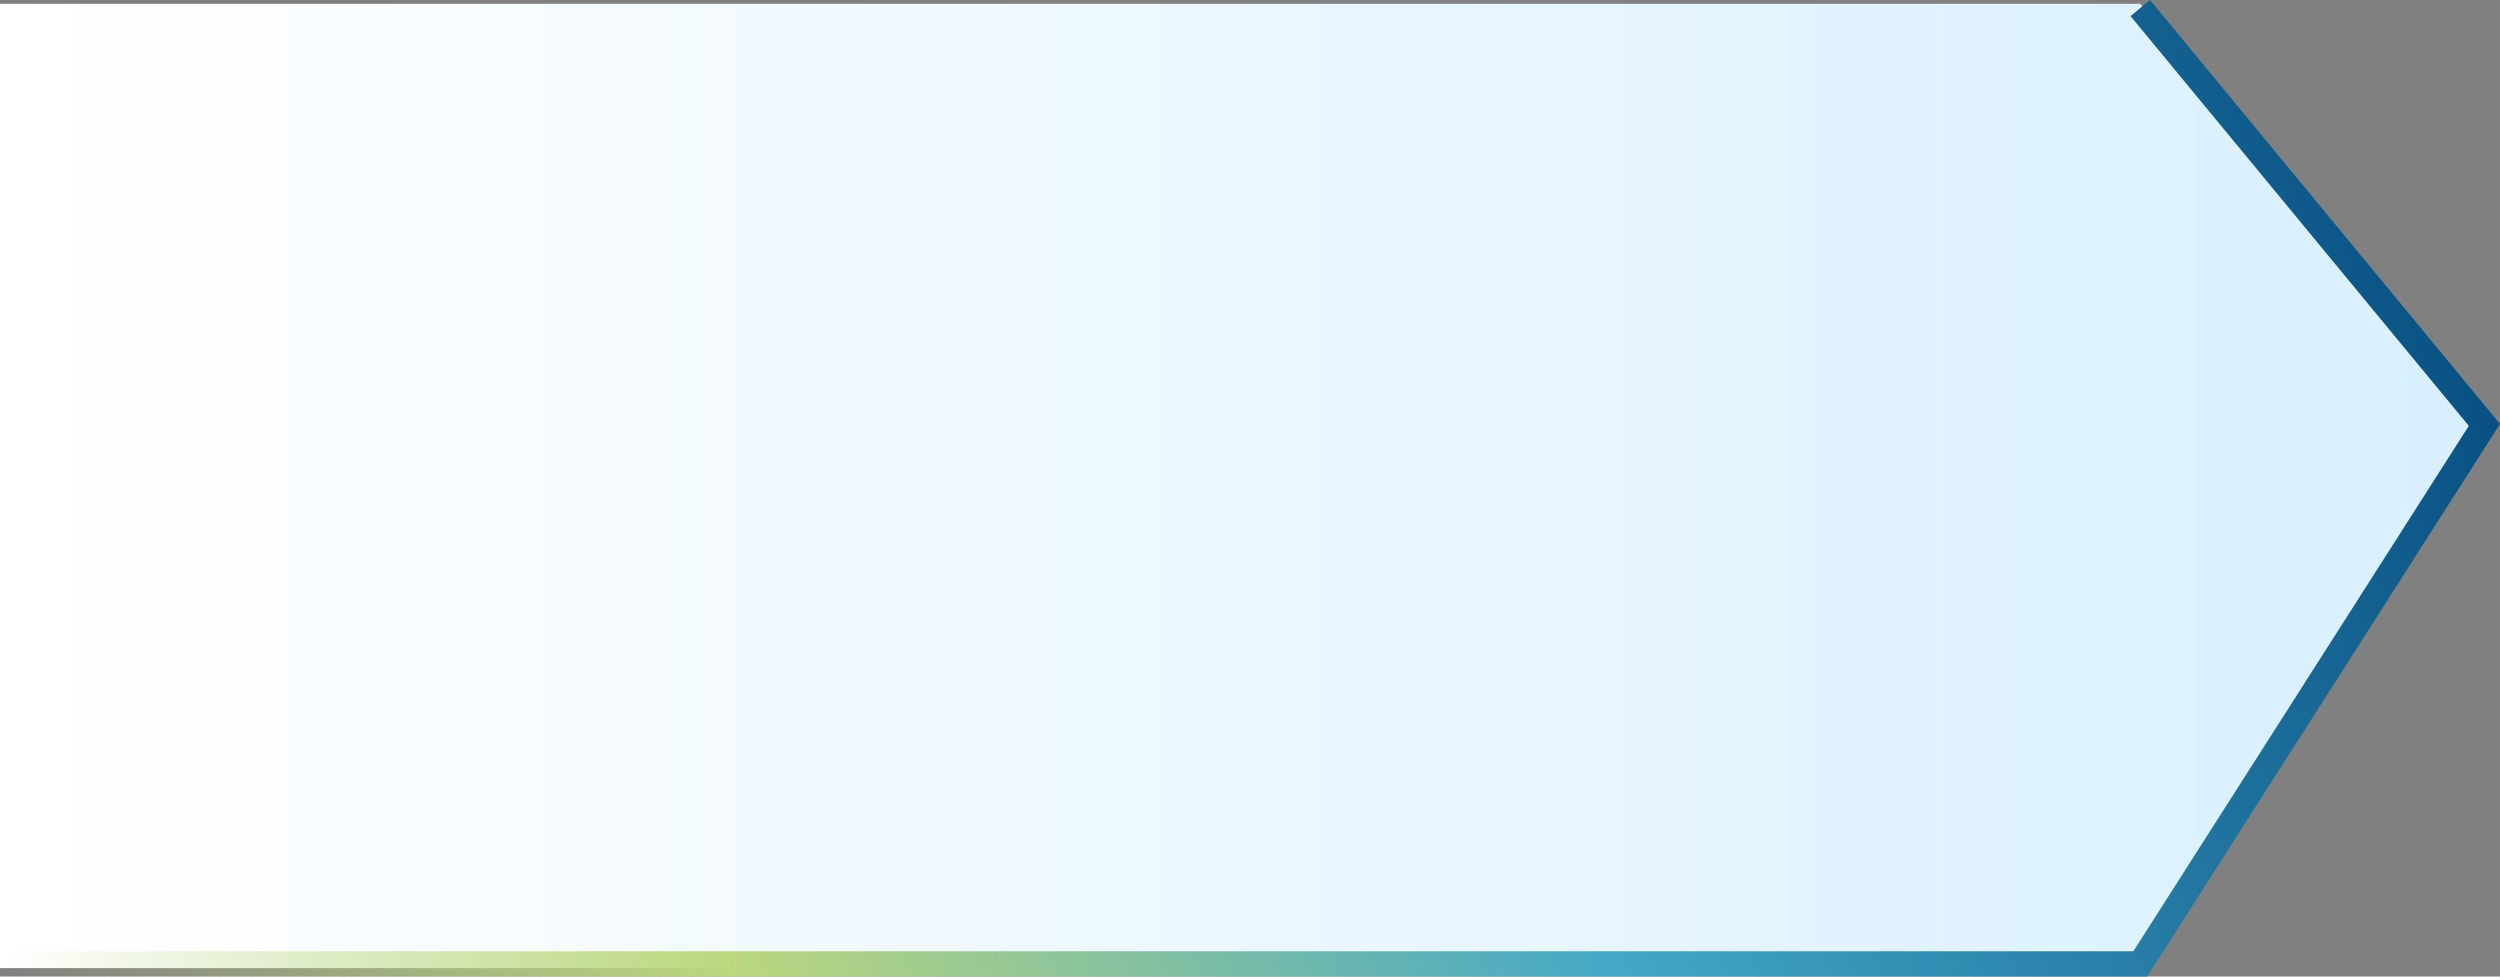 <svg width="296.852" height="115.955" viewBox="0 0 296.852 115.955" fill="none" xmlns="http://www.w3.org/2000/svg" xmlns:xlink="http://www.w3.org/1999/xlink">
	<rect x="0" y="0" width="296.852" height="115.955" fill="#808080" stroke="none"/>
	<desc>
			Created with Pixso.
	</desc>
	<defs>
		<linearGradient id="paint_linear_0_6026_0" x1="295" y1="50.184" x2="0" y2="50.184" gradientUnits="userSpaceOnUse">
			<stop stop-color="#D8EFFF"/>
			<stop offset="1" stop-color="#FFFFFF"/>
		</linearGradient>
		<linearGradient id="paint_linear_0_6028_0" x1="295" y1="0.955" x2="0" y2="114.455" gradientUnits="userSpaceOnUse">
			<stop stop-color="#01457A"/>
			<stop offset="0.432" stop-color="#43A7C7"/>
			<stop offset="0.745" stop-color="#BCD77E"/>
			<stop offset="1" stop-color="#BCD77E" stop-opacity="0"/>
		</linearGradient>
	</defs>
	<path id="Vector 50" d="M0 114.955L254.138 114.955L295 50.27L254.138 0.455L0 0.455L0 114.955Z" fill="url(#paint_linear_0_6026_0)" fill-opacity="1" fill-rule="evenodd"/>
	<path id="Vector 49" d="M0 114.455L254.138 114.455L295 50.455L254.138 0.955" stroke="url(#paint_linear_0_6028_0)" stroke-opacity="1" stroke-width="3"/>
</svg>
